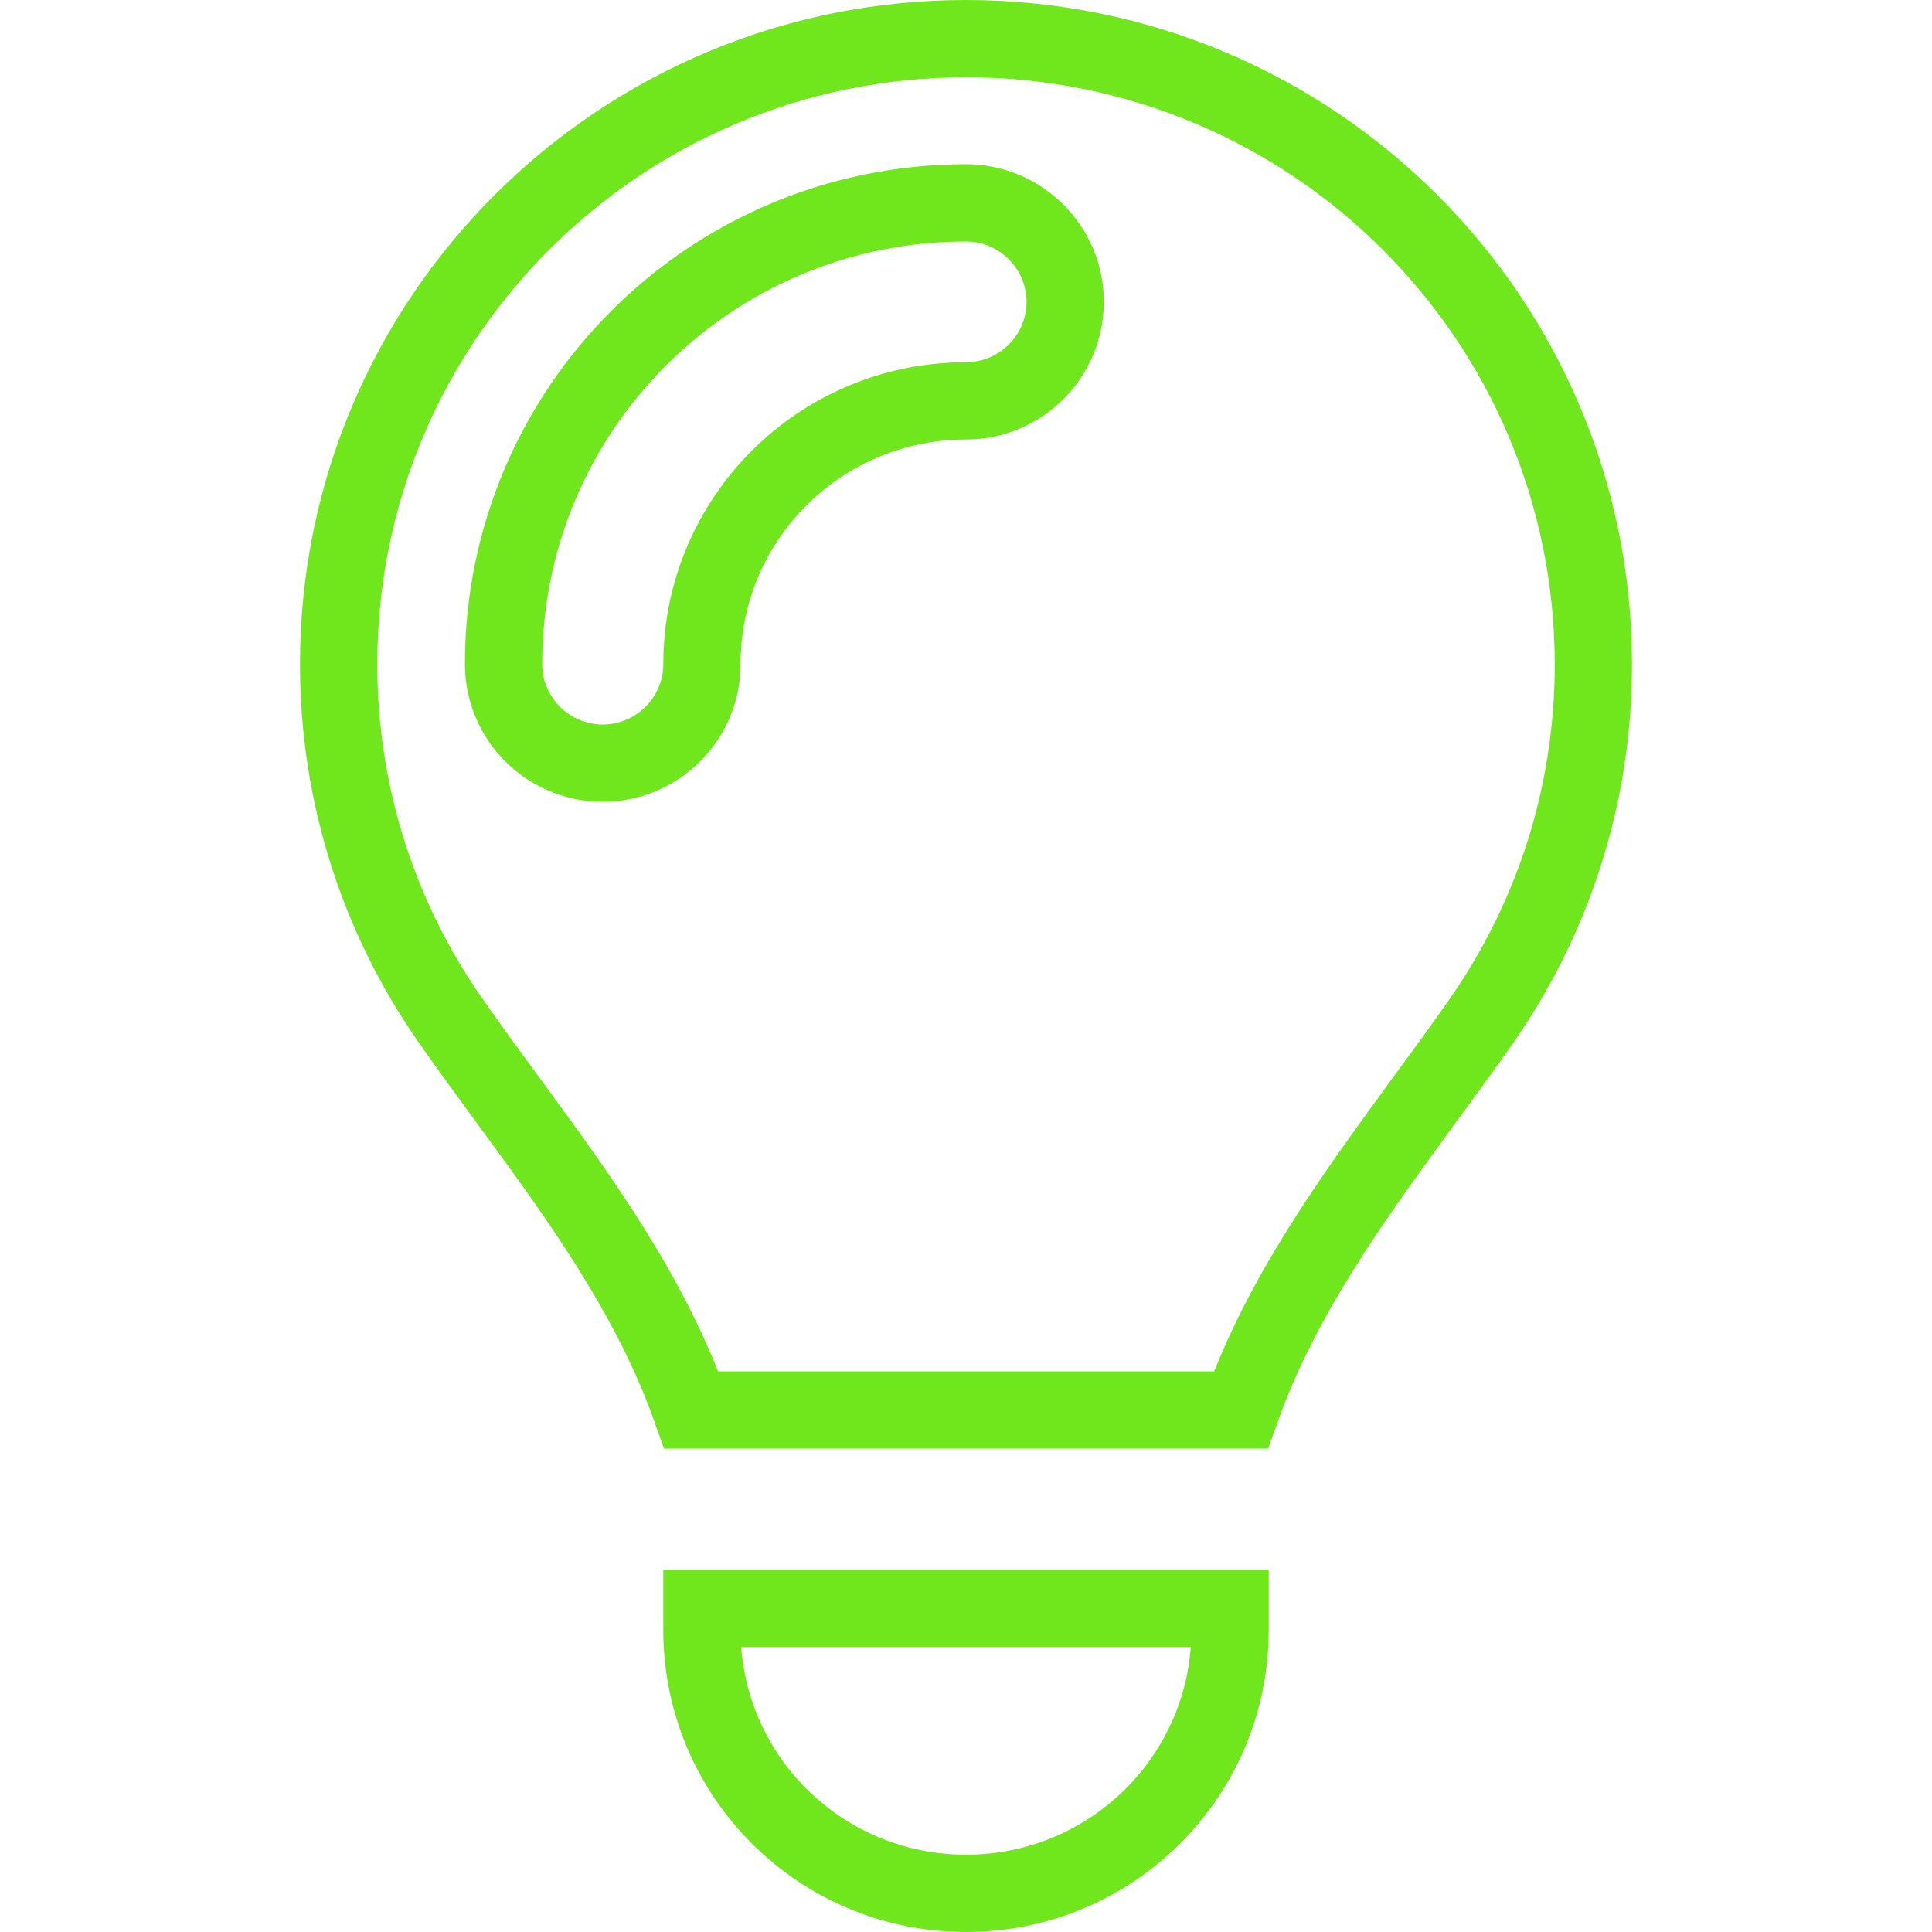 <svg width="50" height="50" viewBox="0 0 50 50" fill="none" xmlns="http://www.w3.org/2000/svg">
<path d="M36.748 28.626C35.007 31.013 33.158 33.549 32.114 36.49H17.891C16.842 33.514 14.956 30.94 13.184 28.523L13.154 28.481L13.153 28.48C12.643 27.785 12.141 27.102 11.66 26.411L11.659 26.409C9.834 23.799 8.764 20.619 8.764 17.188C8.764 8.25 16.031 1 25 1C33.969 1 41.236 8.25 41.236 17.197C41.236 20.628 40.167 23.799 38.34 26.421L38.34 26.421C37.859 27.112 37.357 27.795 36.847 28.49L36.844 28.493C36.812 28.537 36.78 28.581 36.748 28.626ZM31.834 42.188C31.834 45.949 28.779 49 25 49C21.221 49 18.166 45.949 18.166 42.188V41.625H31.834V42.188ZM15.599 19.75C17.01 19.75 18.166 18.602 18.166 17.188C18.166 13.426 21.221 10.375 25 10.375C26.411 10.375 27.567 9.227 27.567 7.812C27.567 6.398 26.411 5.25 25 5.25C18.389 5.25 13.032 10.588 13.032 17.188C13.032 18.602 14.187 19.75 15.599 19.75Z" 
stroke="#70E61C" stroke-width="2"/>
</svg>

